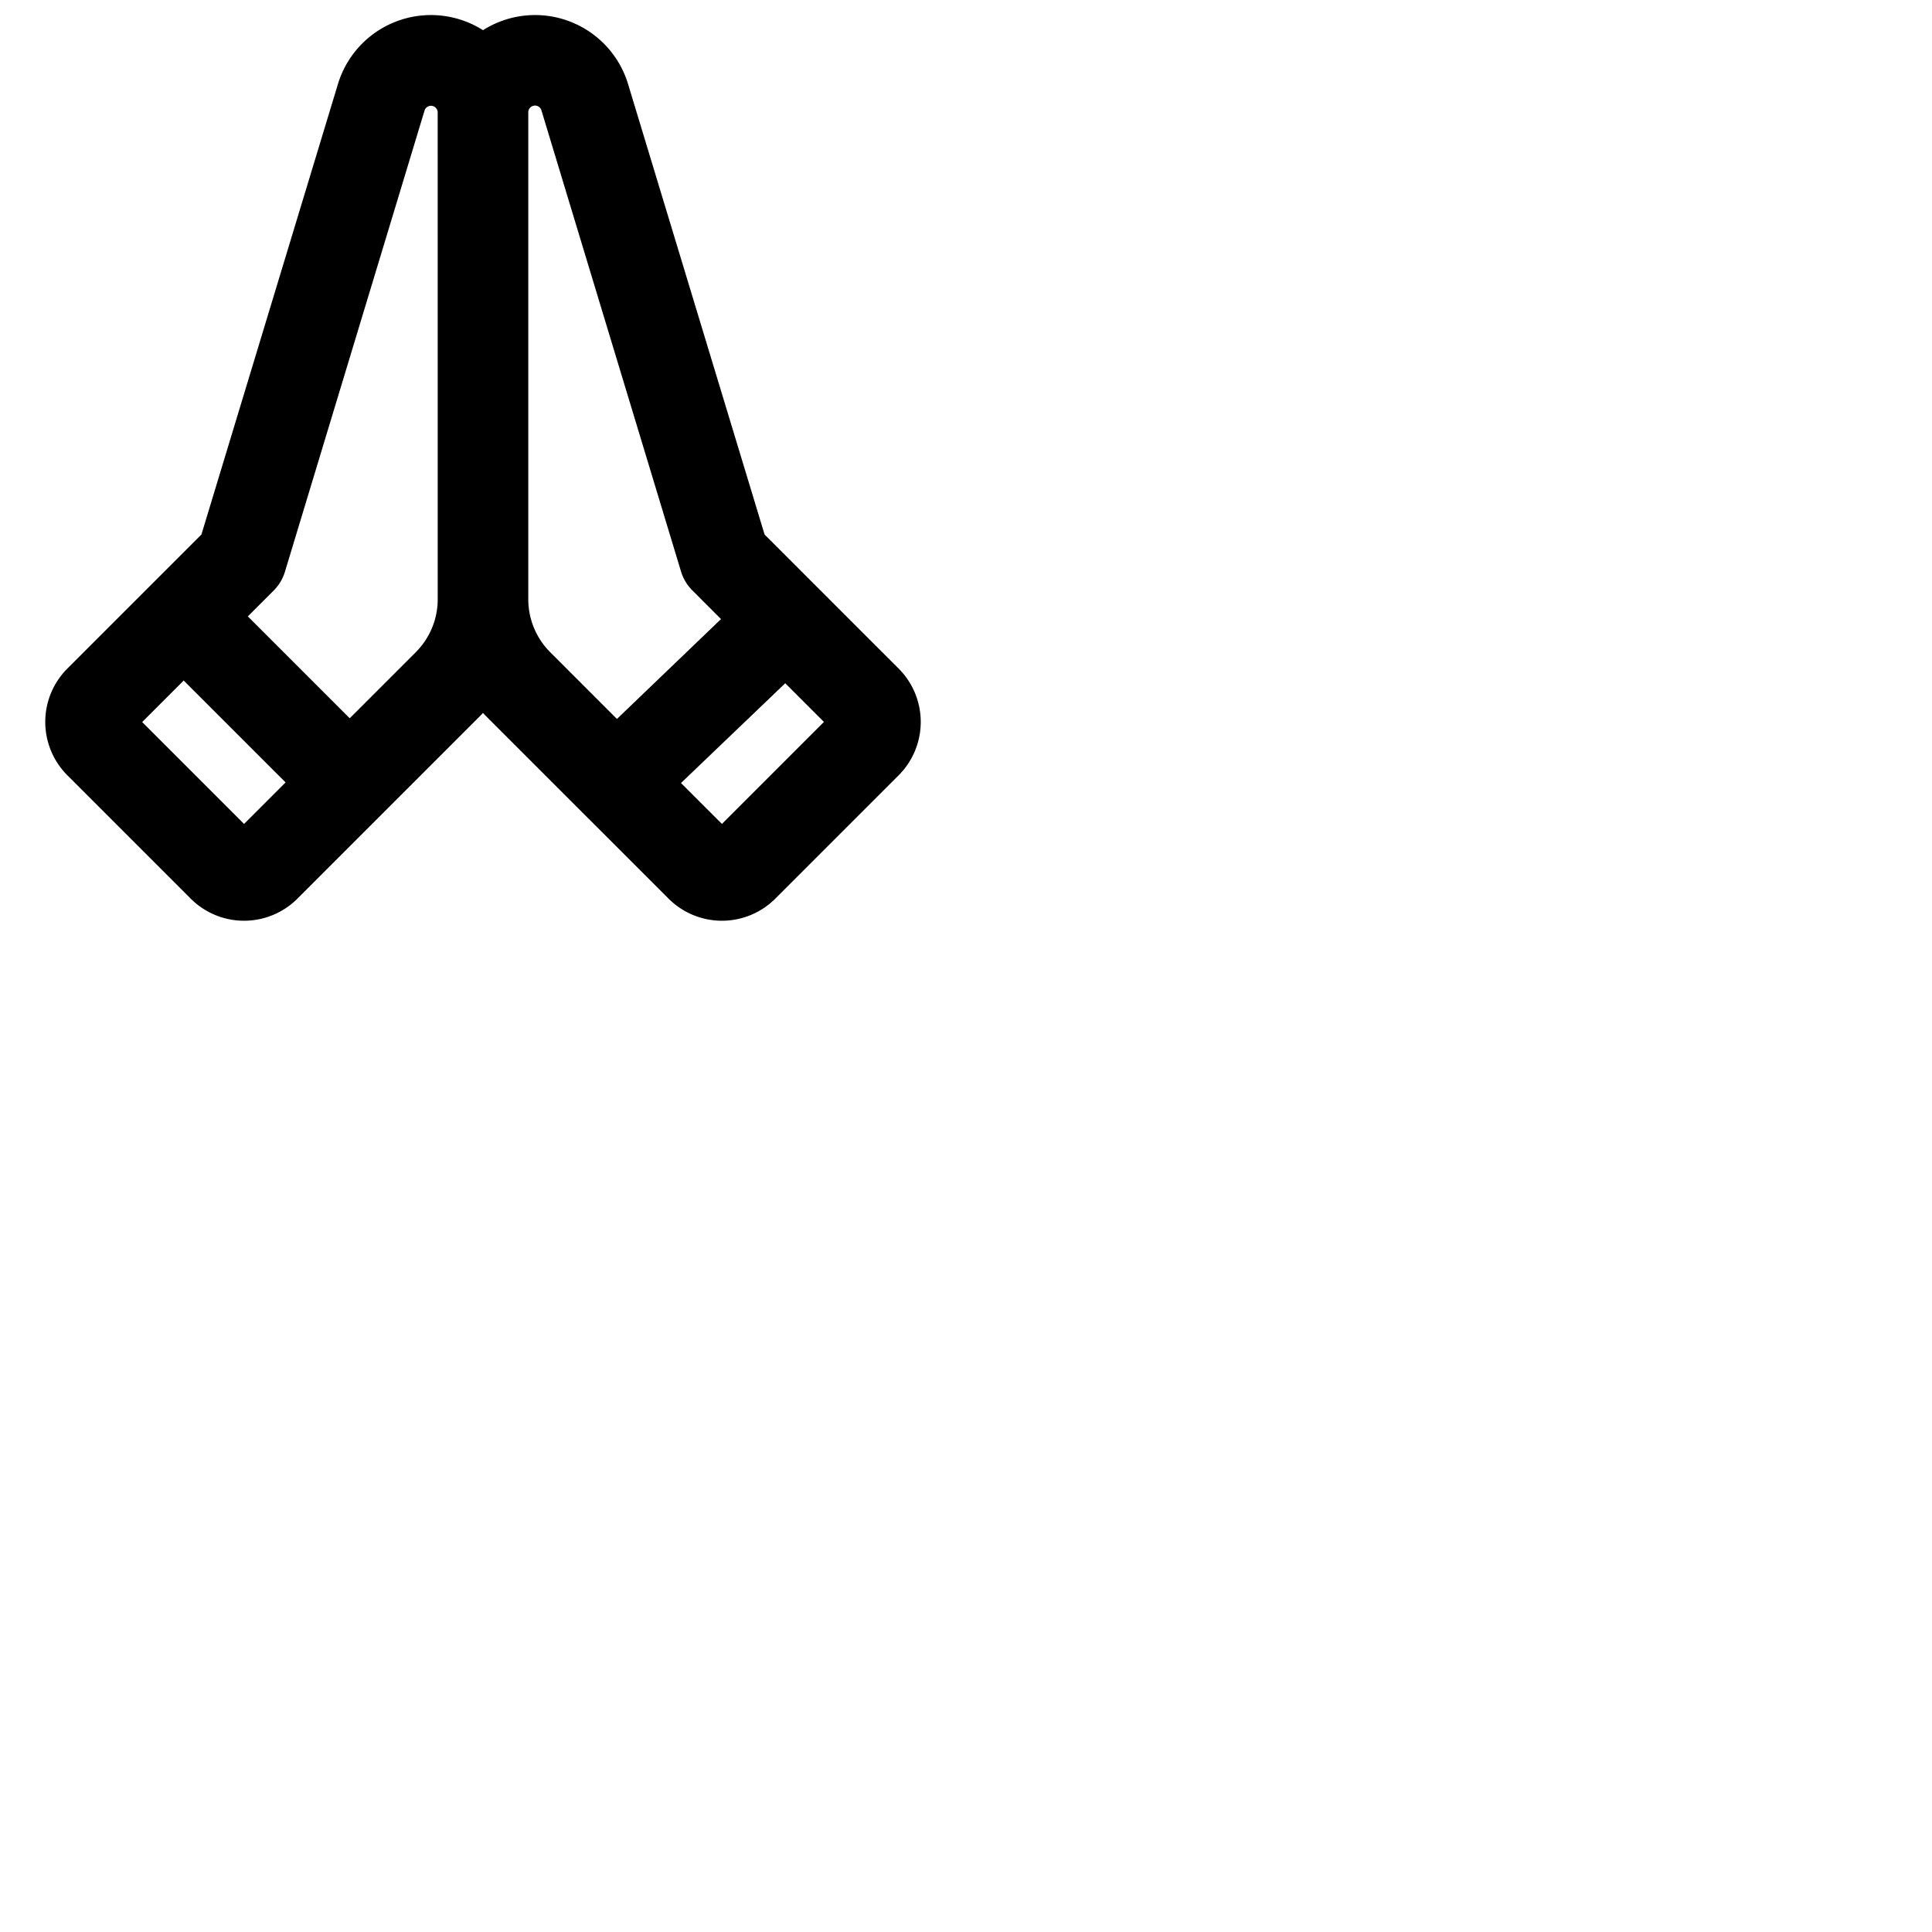 <svg xmlns="http://www.w3.org/2000/svg" version="1.1" viewBox="0 0 512 512" fill="currentColor"><path fill="currentColor" d="m238.15 177.18l-35.53-35.53L166.45 22.3A25.75 25.75 0 0 0 128 8a25.75 25.75 0 0 0-38.45 14.3L53.38 141.65l-35.53 35.53a20 20 0 0 0 0 28.28l32.69 32.69a20 20 0 0 0 28.28 0l48.29-48.28c.31-.31.6-.62.89-.94c.29.32.58.63.89.94l48.29 48.28a20 20 0 0 0 28.28 0l32.69-32.69a20 20 0 0 0 0-28.28M64.68 218.35l-27-27l11-11l27 27Zm51.32-59.6a19.85 19.85 0 0 1-5.86 14.14l-17.46 17.46l-27-27l6.83-6.83a11.94 11.94 0 0 0 3-5l37-122.23a1.78 1.78 0 0 1 3.48.52Zm47.5 31.78l-17.64-17.64a19.85 19.85 0 0 1-5.86-14.14v-129a1.78 1.78 0 0 1 3.48-.52l37 122.23a11.94 11.94 0 0 0 3 5l7.6 7.6Zm27.82 27.82l-10.85-10.84l27.63-26.44l10.25 10.25Z"/></svg>